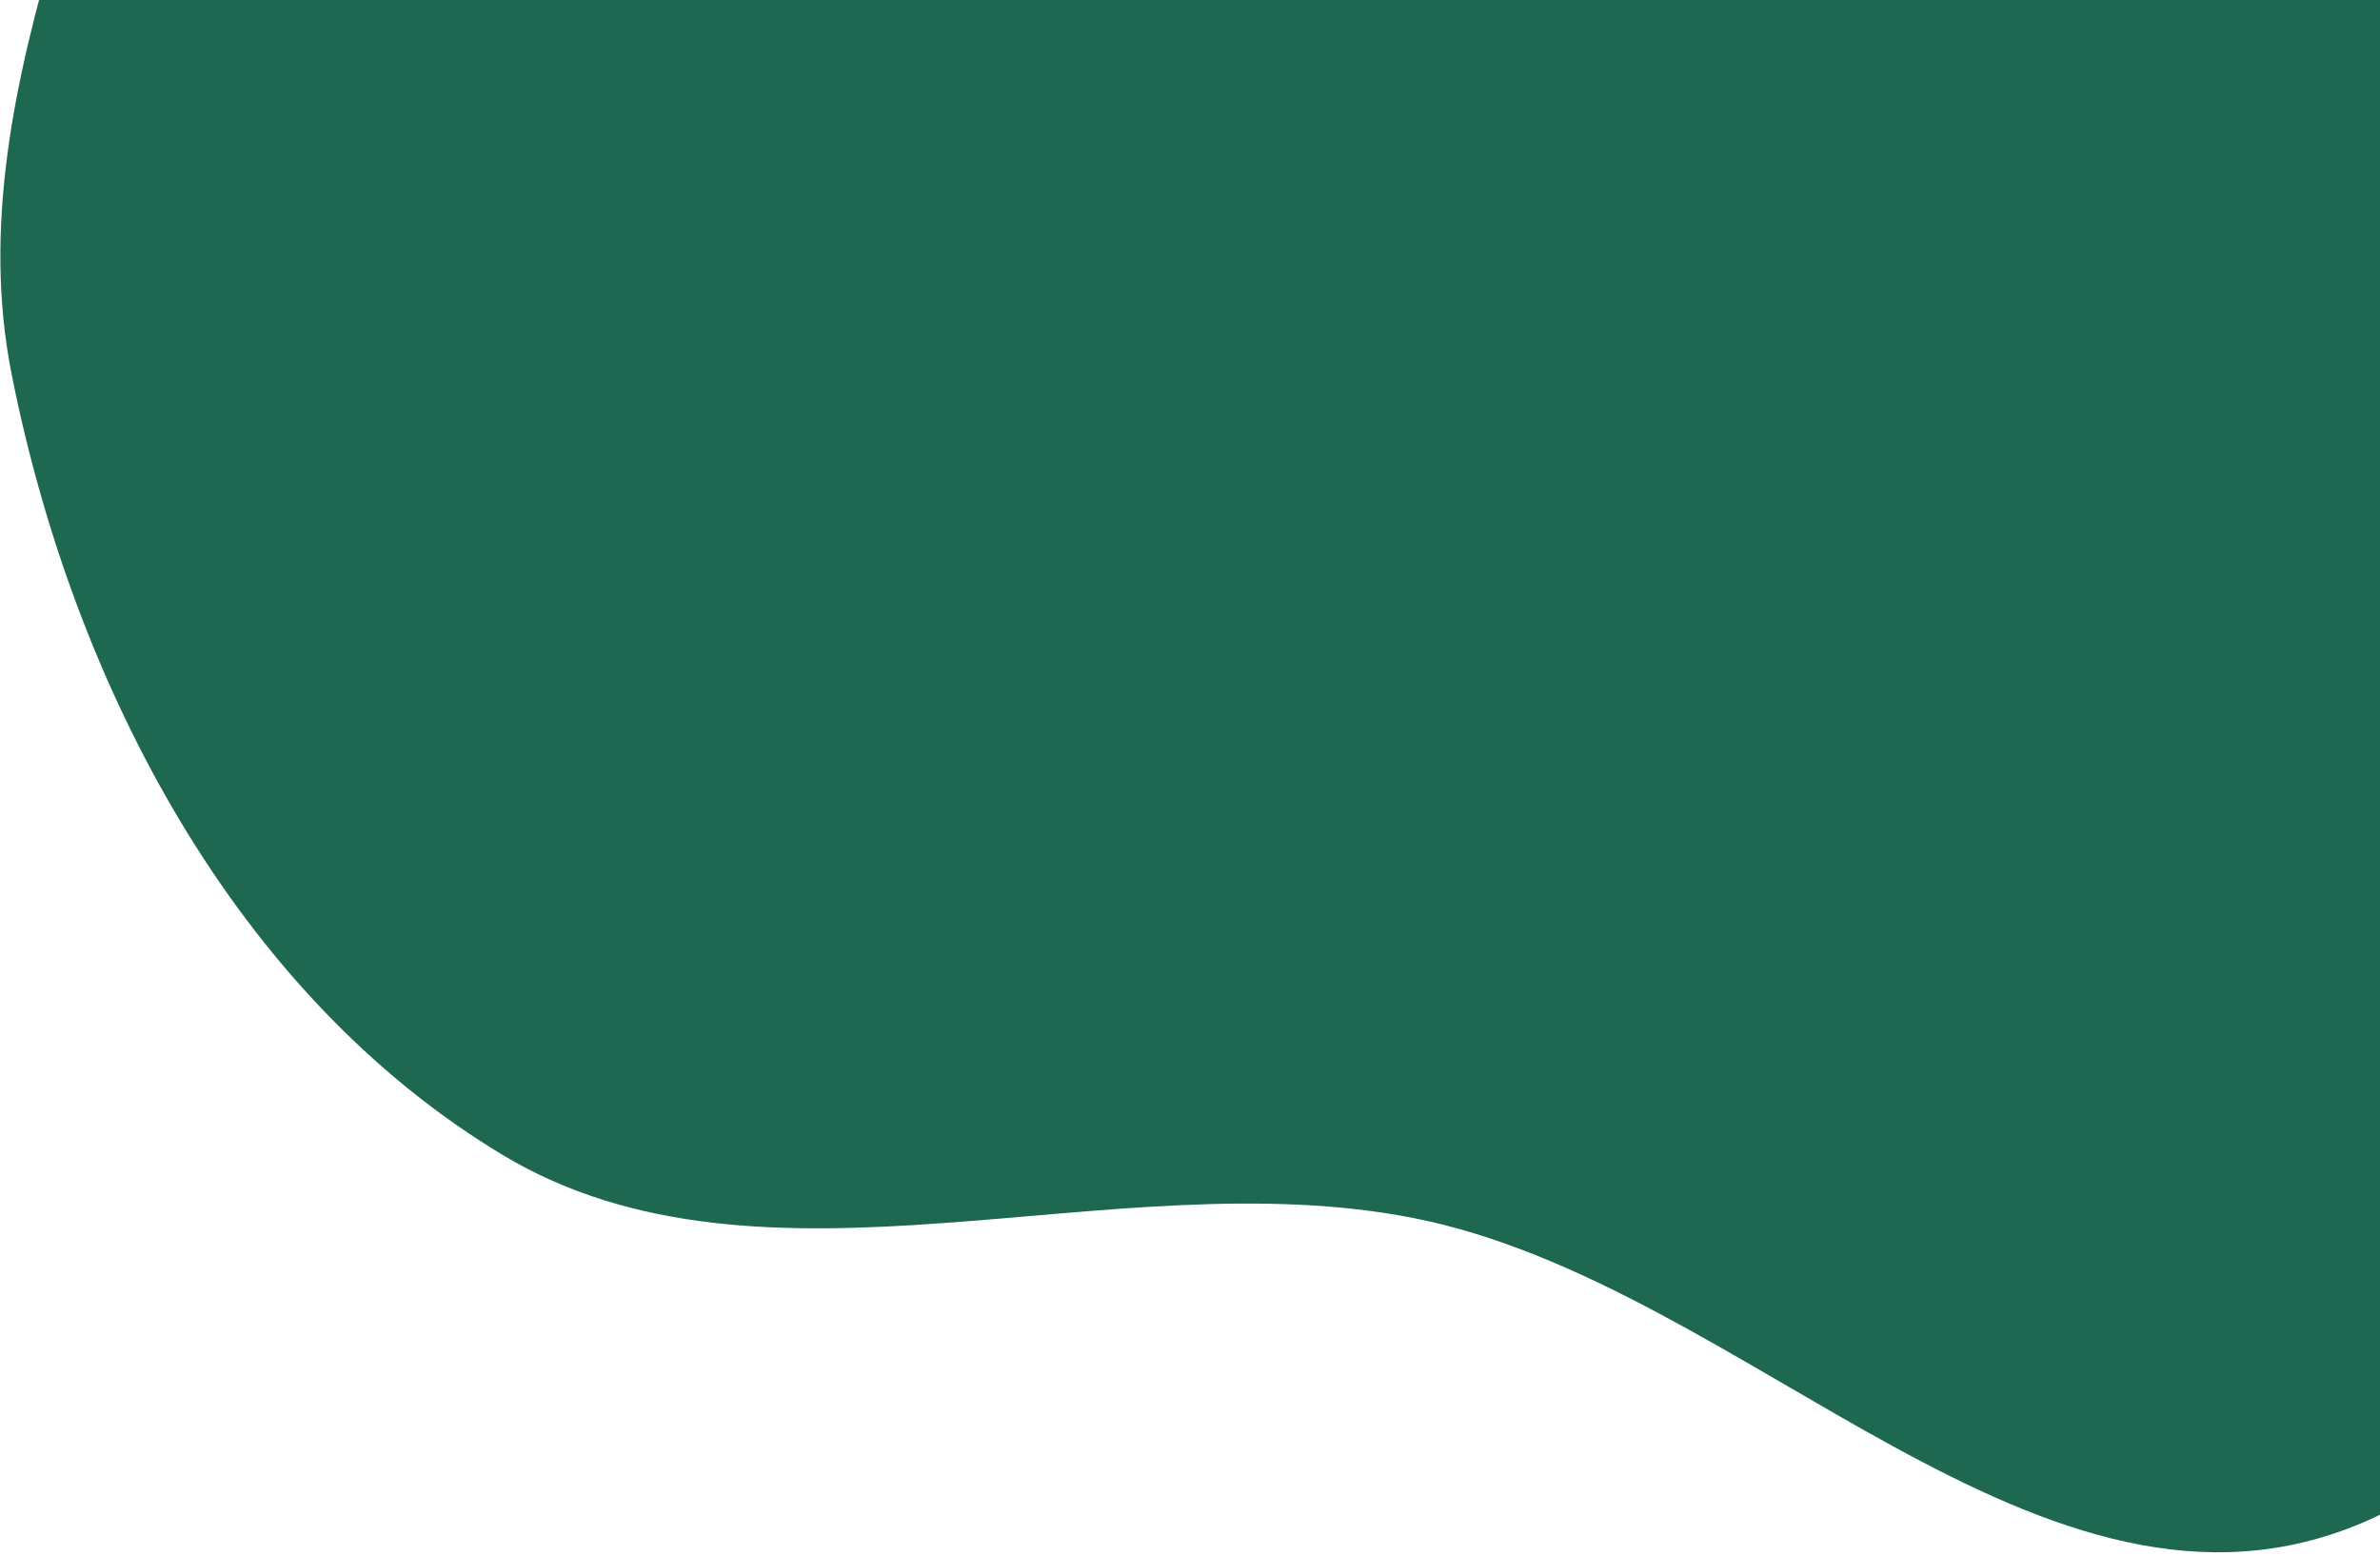 <svg width="508" height="332" viewBox="0 0 508 332" fill="none" xmlns="http://www.w3.org/2000/svg">
<path fill-rule="evenodd" clip-rule="evenodd" d="M107.246 246.424C50.344 212.207 15.716 146.339 2.502 79.958C-10.016 17.073 29.734 -44.75 36.406 -109.448C43.653 -179.722 1.483 -258.895 43.438 -316.999C85.07 -374.655 169.252 -375.323 237.66 -388.167C295.447 -399.016 351.064 -380.963 409.371 -385.703C485.662 -391.905 569.478 -459.706 633.219 -420.325C694.81 -382.273 686.666 -285.532 691.483 -211.408C695.438 -150.554 673.037 -92.615 658.42 -32.552C644.904 22.991 631.416 76.112 608.671 128.892C578.933 197.902 572.944 295.598 504.398 324.867C435.932 354.102 372.854 273.966 301.789 259.929C237.25 247.182 163.12 280.023 107.246 246.424Z" fill="#1E6851"/>
</svg>
